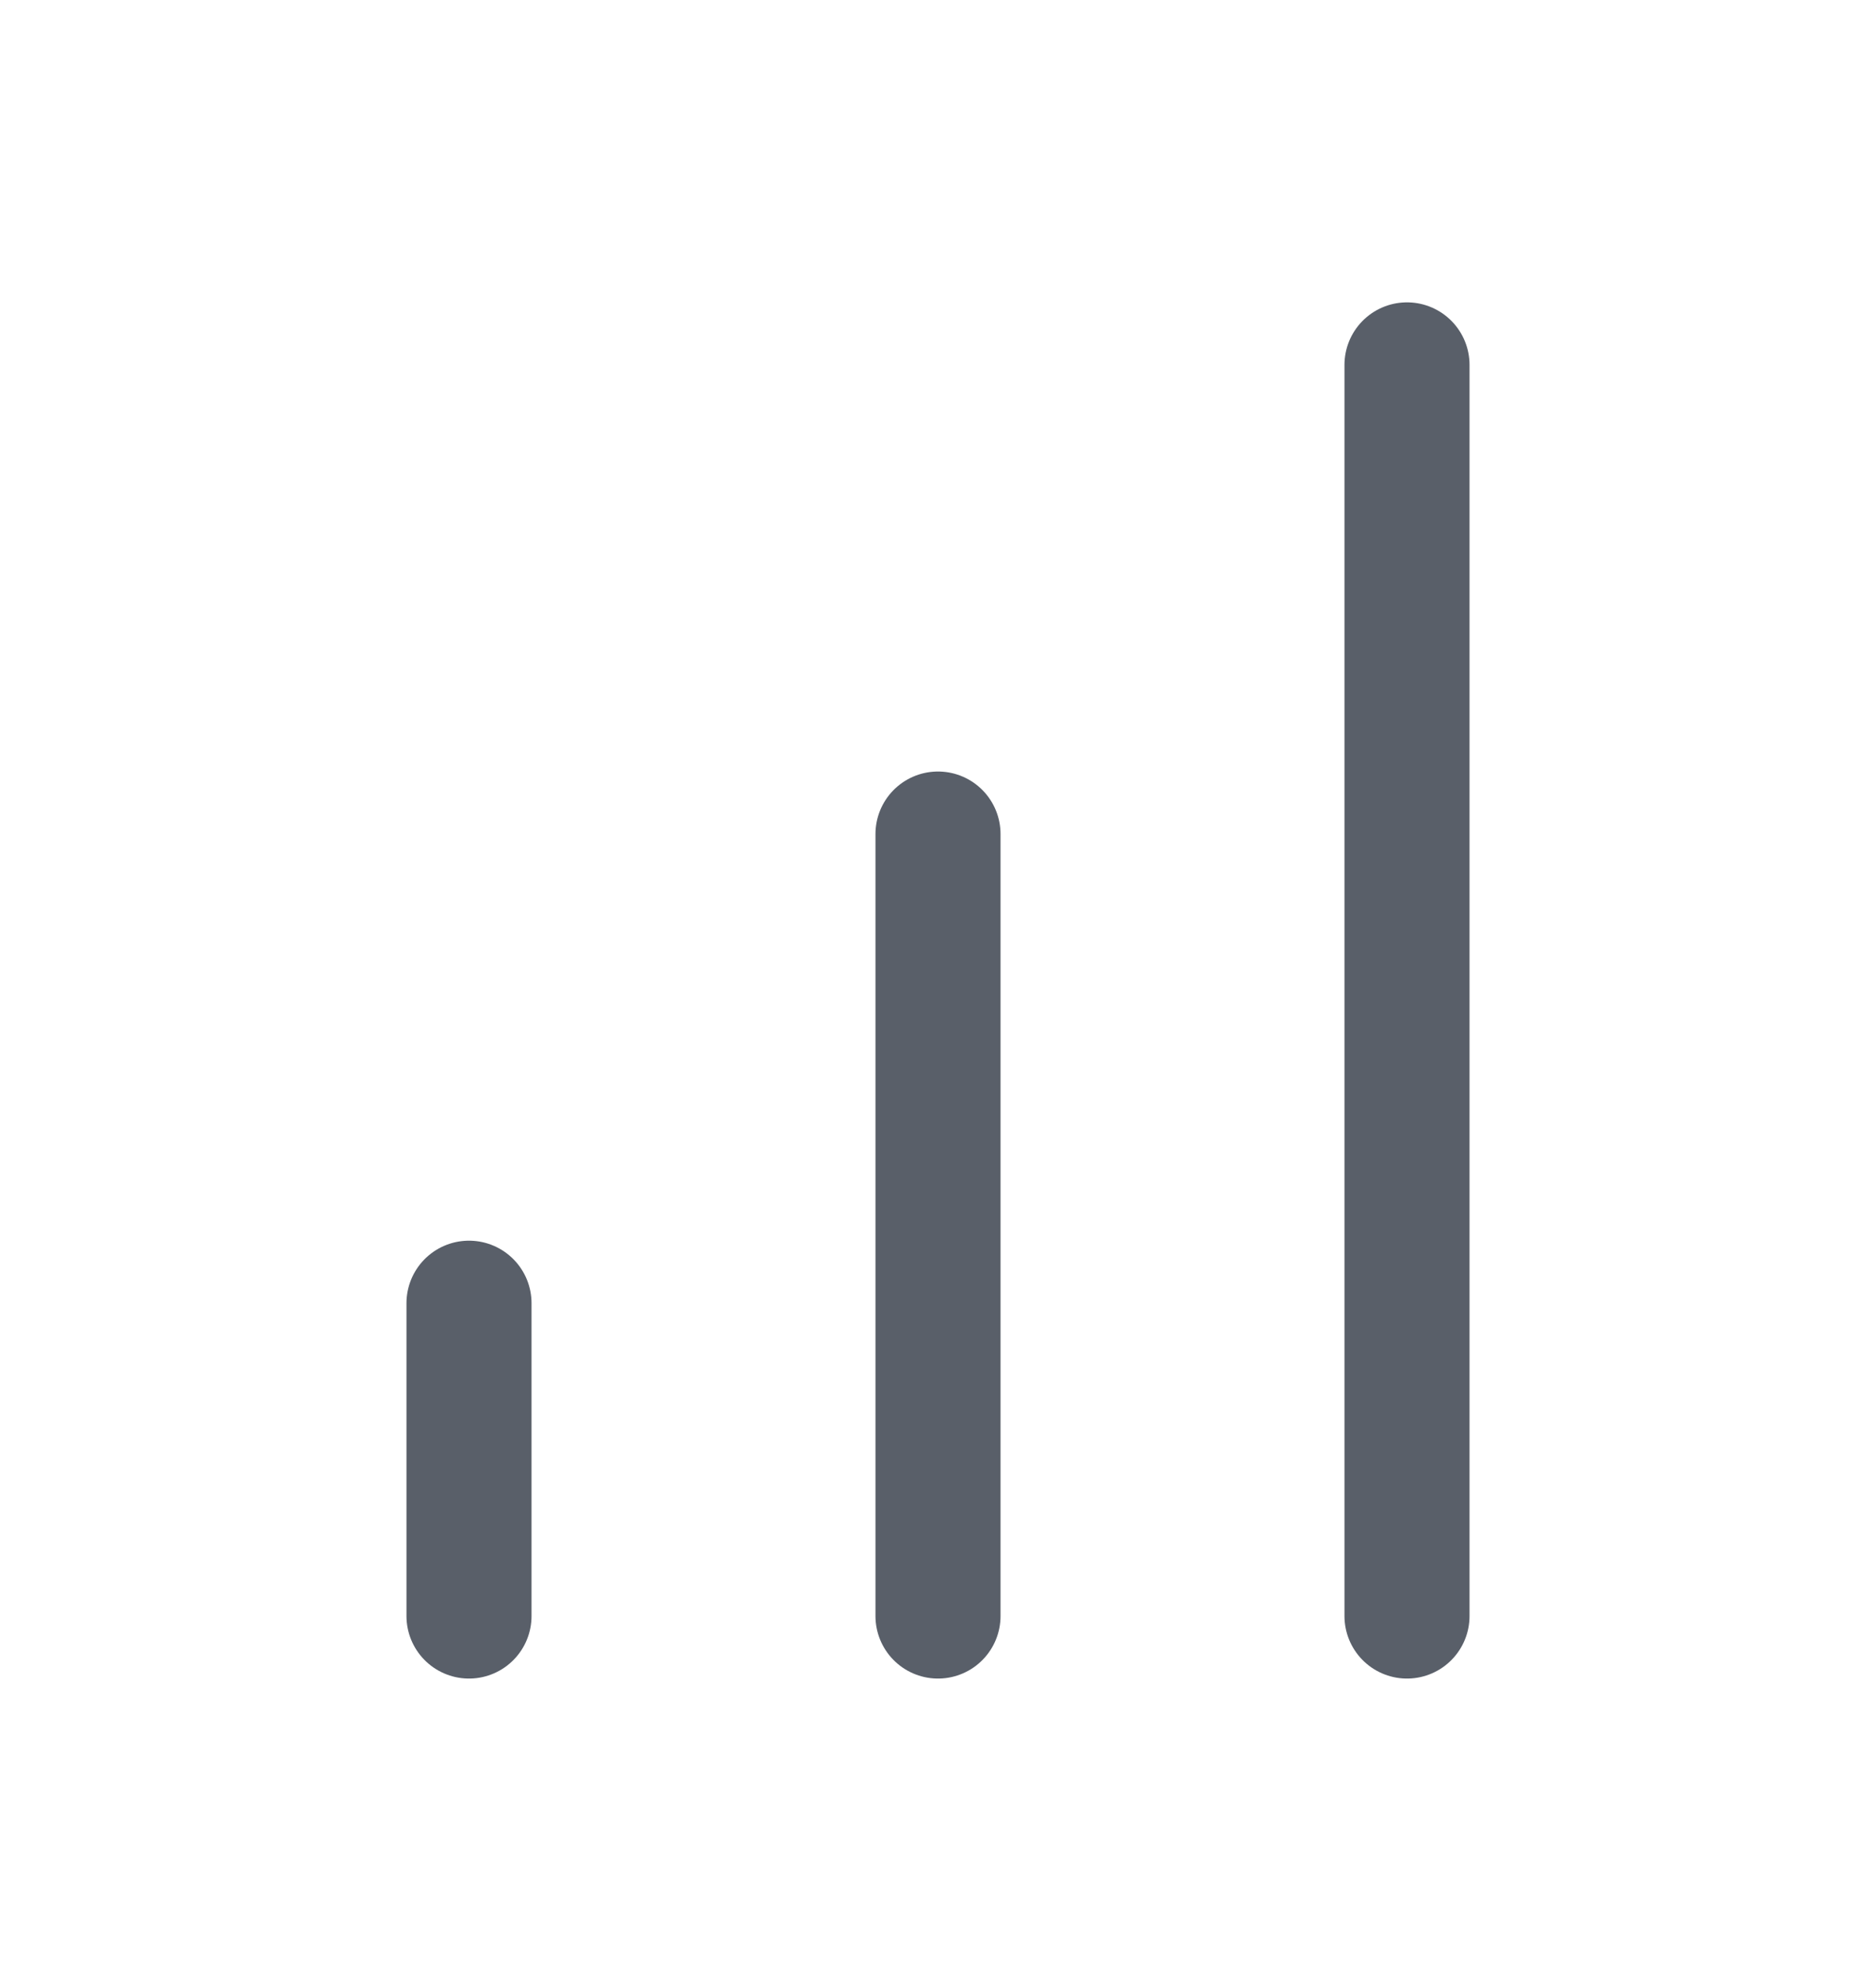 <svg width="18" height="19" viewBox="0 0 18 19" fill="none" xmlns="http://www.w3.org/2000/svg">
<path d="M9 15.5V8" stroke="#595F69" stroke-width="1.2" stroke-linecap="round" stroke-linejoin="round"/>
<path d="M13.5 15.5V3.5" stroke="#595F69" stroke-width="1.2" stroke-linecap="round" stroke-linejoin="round"/>
<path d="M4.5 15.5V12.5" stroke="#595F69" stroke-width="1.2" stroke-linecap="round" stroke-linejoin="round"/>
</svg>
